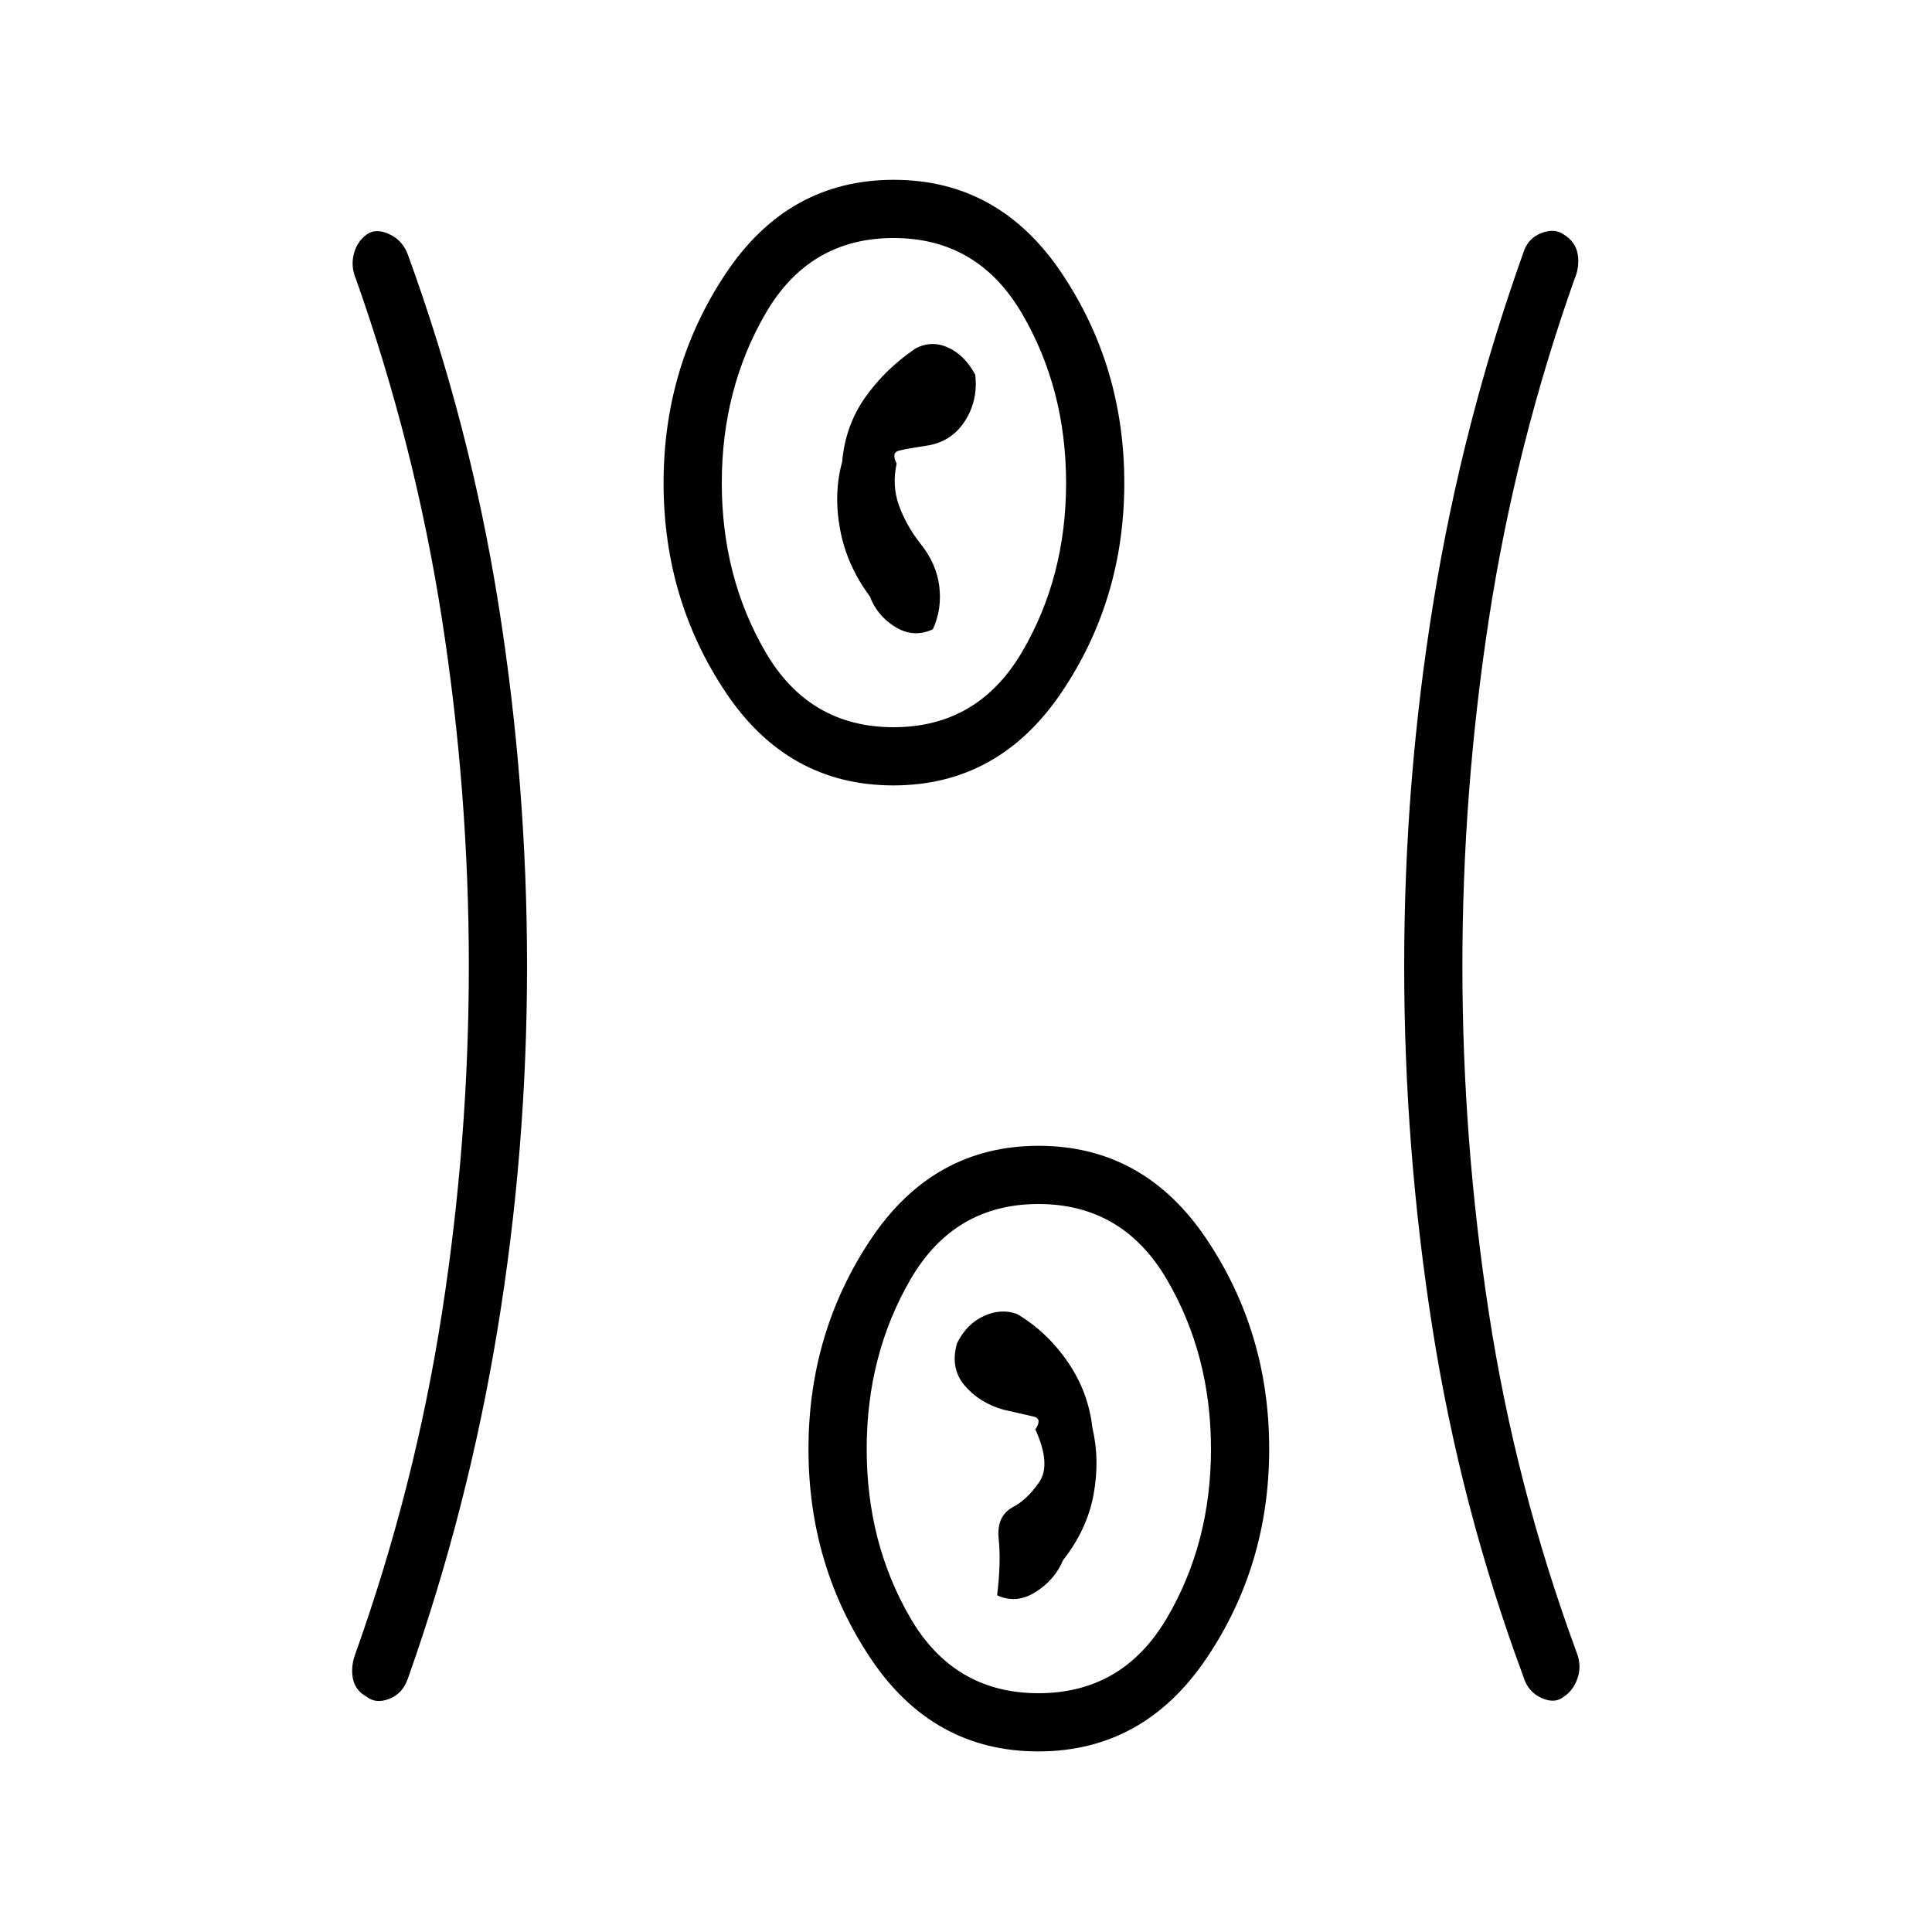 <svg xmlns="http://www.w3.org/2000/svg" height="20" viewBox="0 96 960 960" width="20"><path d="M515.903 966.269q-52.365 0-83.269-46.193-30.903-46.194-30.903-104.058 0-57.864 31-104.268 31.001-46.404 83.366-46.404 52.365 0 83.461 46.386 31.096 46.386 31.096 104.25t-31.193 104.076q-31.192 46.211-83.558 46.211ZM261.885 576q0 91.462-14.693 180.692-14.692 89.231-44.538 173.423-2.583 7.463-9.235 10.039-6.652 2.577-11.18-1.03-5.913-3.222-6.961-9.464-1.047-6.243 1.645-12.852 29.304-82.405 42.671-168.337Q232.961 662.538 232.961 576t-13.367-172.471q-13.367-85.932-42.671-168.721-2.692-6.225-1.145-12.468 1.548-6.242 6.461-9.849 4.528-3.222 11.18-.145 6.652 3.076 9.235 10.154 30.846 84.577 45.038 173.808 14.193 89.23 14.193 179.692Zm464.769 0q0 86.538 13.175 172.471 13.175 85.932 43.479 168.337 2.692 6.609.645 12.852-2.048 6.242-6.961 9.464-4.528 3.607-11.18.53-6.653-3.076-8.85-10.539-31.231-84.192-45.231-173.423-14-89.23-14-179.692 0-91.462 14.5-180.692 14.5-89.231 44.731-173.808 2.197-7.078 8.85-9.654 6.652-2.577 11.18.645 5.913 3.607 6.961 9.849 1.047 6.243-1.645 12.468-29.304 82.789-42.479 168.721Q726.654 489.462 726.654 576ZM516 937.346q41.865 0 63.798-37.308 21.933-37.307 21.933-84.038 0-46.731-21.933-84.231-21.933-37.5-63.798-37.5t-63.606 37.5q-21.74 37.5-21.74 84.231 0 46.731 21.74 84.038 21.741 37.308 63.606 37.308Zm12.192-66.057q12.039-15.327 15.207-32.712 3.167-17.385-.591-33.038-1.923-17.693-12.193-32.711-10.269-15.017-25.269-23.918-8-2.901-16.557 1.056-8.558 3.957-13.25 13.495-3.539 12.347 3.769 20.962 7.307 8.615 19.269 12.038 10.577 2.424 15.019 3.424t.865 6.423q8 17.5 1.789 26.346-6.212 8.846-13.212 12.346-8 4.5-6.788 15.846 1.211 11.346-.789 27.846 9.577 4.423 19.135-1.634 9.558-6.058 13.596-15.769Zm-84.289-385.02q-52.365 0-83.269-46.193-30.903-46.194-30.903-104.058 0-57.864 31-104.268 31.001-46.404 83.366-46.404 52.365 0 83.461 46.386 31.096 46.386 31.096 104.25t-31.193 104.076q-31.192 46.211-83.558 46.211Zm.097-28.923q41.865 0 63.798-37.308 21.933-37.307 21.933-84.038 0-46.731-21.933-84.231-21.933-37.5-63.798-37.5t-63.606 37.5q-21.74 37.5-21.74 84.231 0 46.731 21.74 84.038 21.741 37.308 63.606 37.308Zm-11.808-65.057q3.654 9.711 12.712 15.269 9.058 5.557 18.635 1.134 4.576-9.942 3.192-21.296-1.385-11.353-9.385-21.273-7-8.921-10.615-18.849-3.616-9.928-1.192-20.966-2.808-5.423 1.25-6.423 4.057-1 15.019-2.659 11.682-2.303 17.961-12.495 6.28-10.193 4.808-22.539-5.143-9.657-13.341-13.442t-16.198.329q-15 10.113-25.019 24.237-10.019 14.123-11.558 32.223-4.346 15.653-1.019 33.538 3.327 17.885 14.75 33.212ZM444 336Zm72 480Z"/></svg>